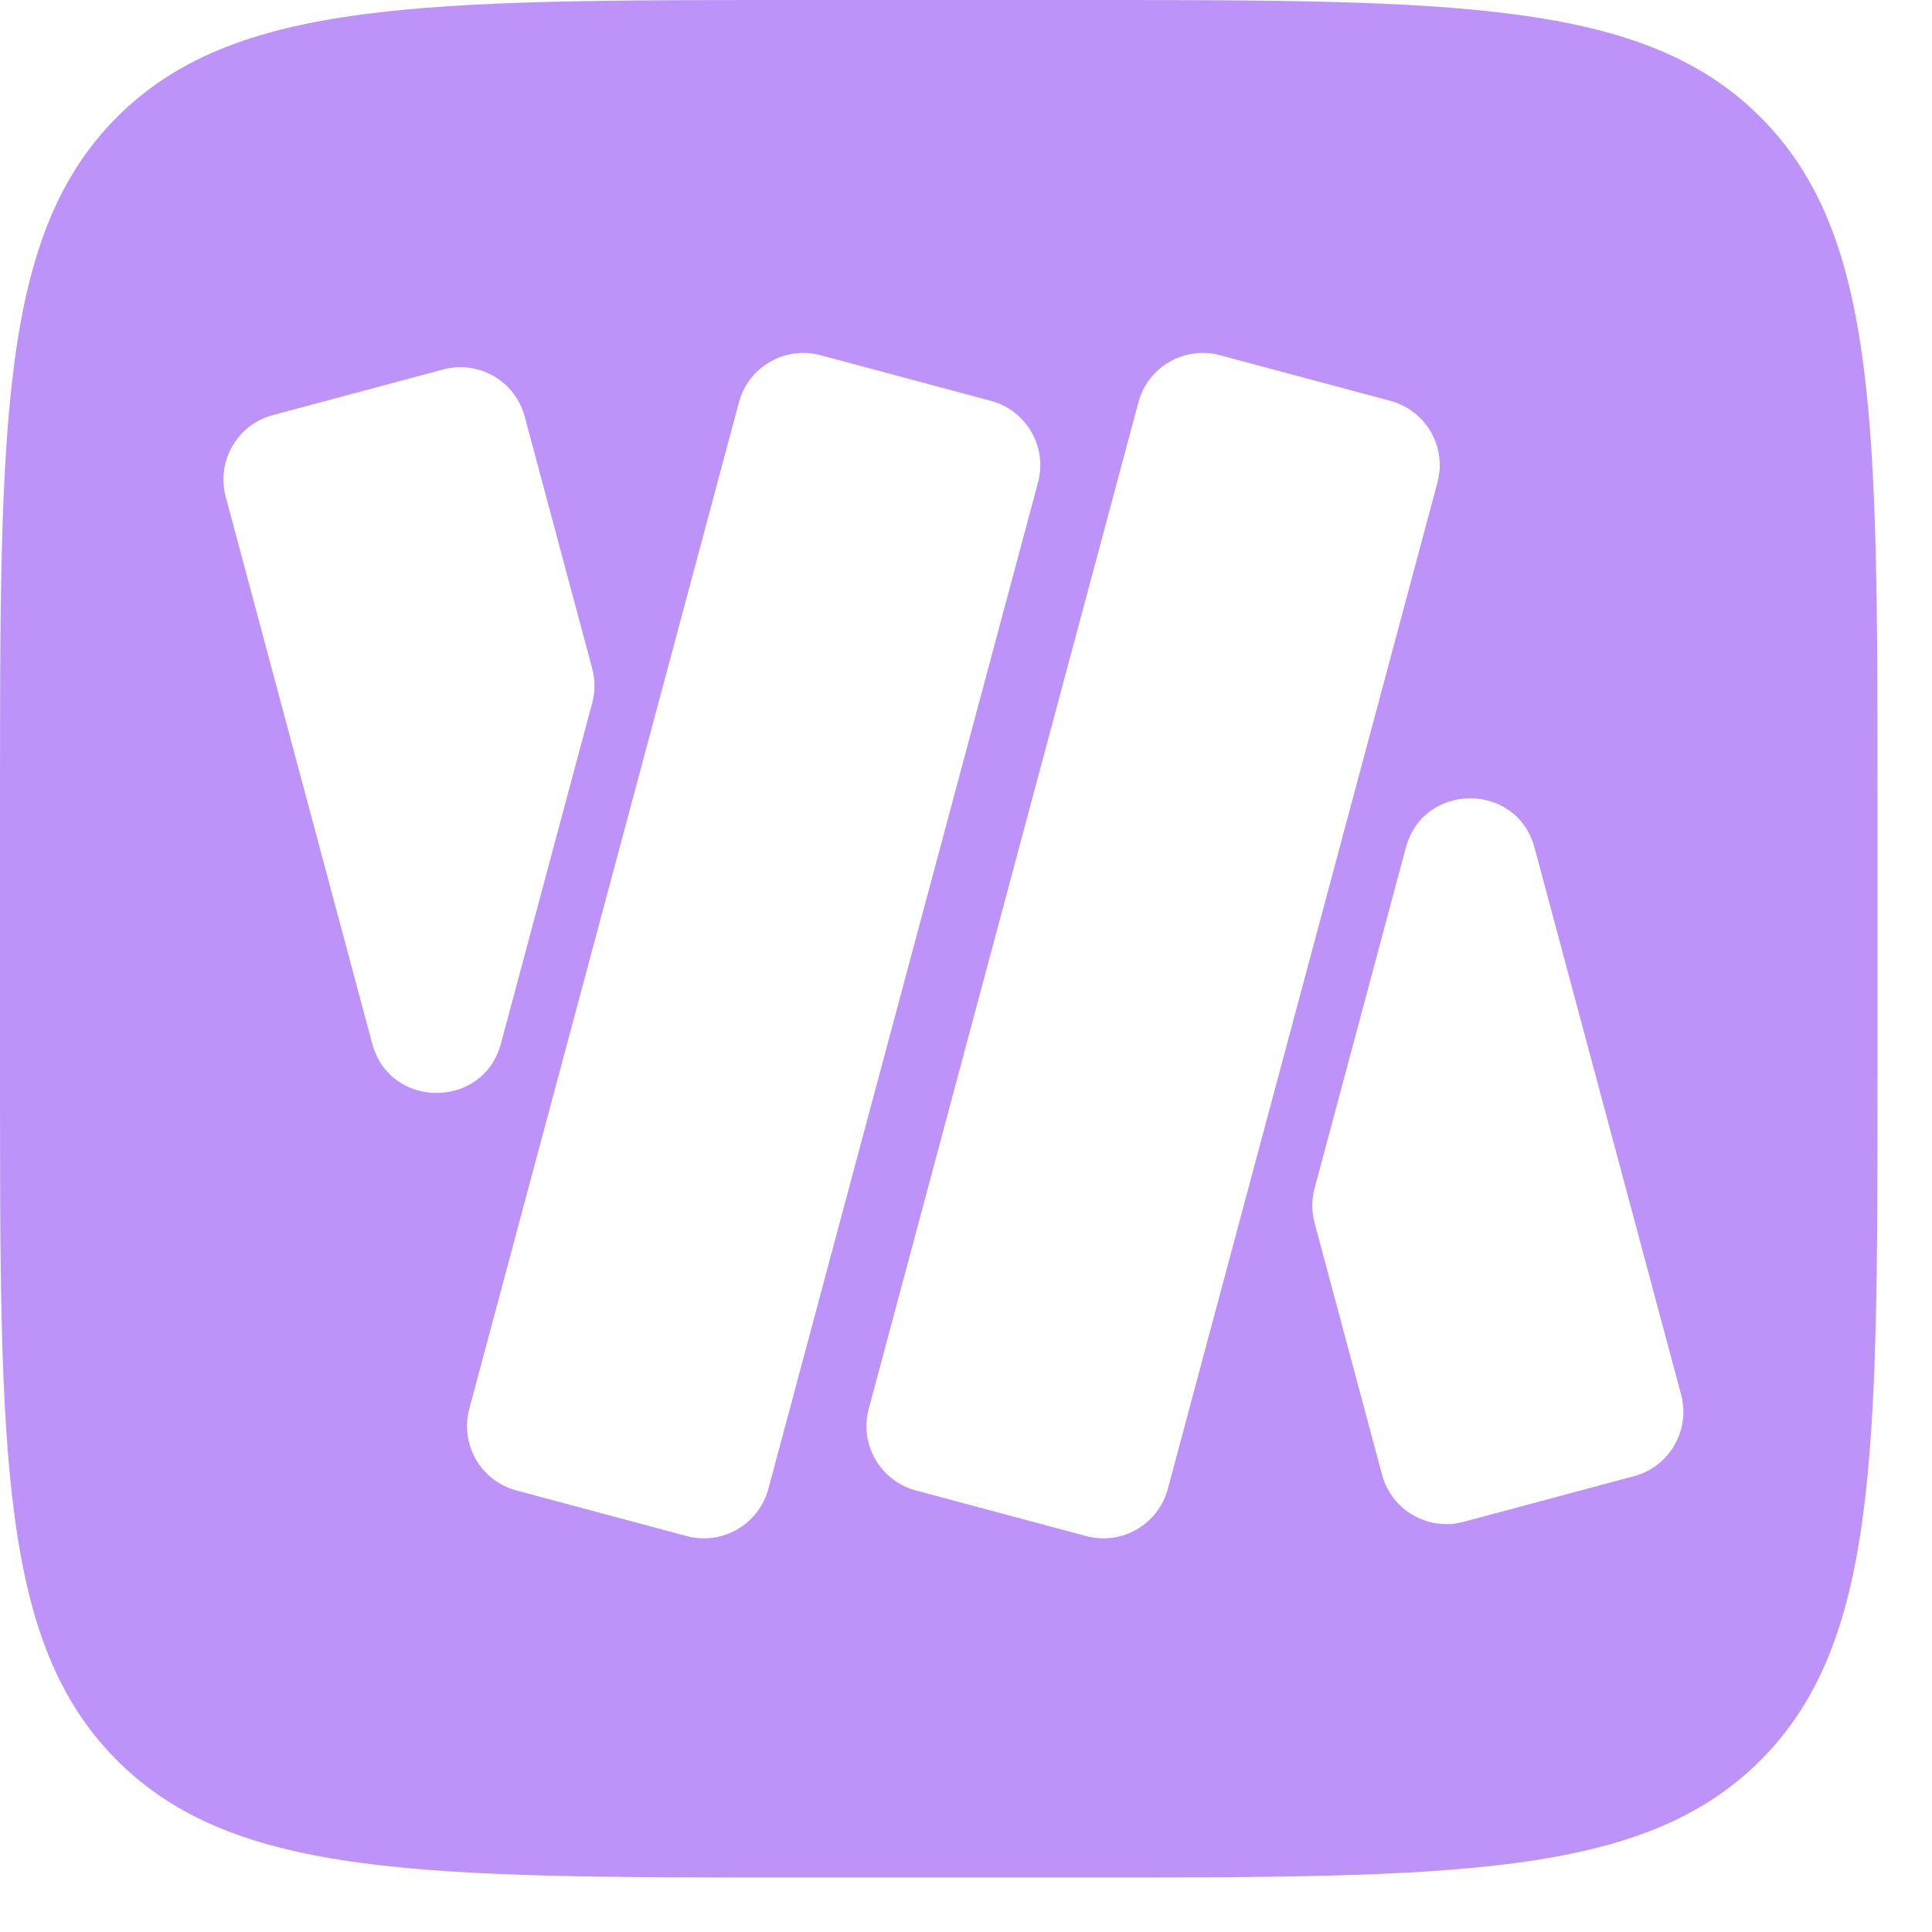 <svg width="29" height="29" viewBox="0 0 29 29" fill="none" xmlns="http://www.w3.org/2000/svg">
<path fill-rule="evenodd" clip-rule="evenodd" d="M0 12C0 6.343 0 3.515 1.757 1.757C3.515 0 6.343 0 12 0H16.182C21.839 0 24.667 0 26.424 1.757C28.182 3.515 28.182 6.343 28.182 12V16.182C28.182 21.839 28.182 24.667 26.424 26.424C24.667 28.182 21.839 28.182 16.182 28.182H12C6.343 28.182 3.515 28.182 1.757 26.424C0 24.667 0 21.839 0 16.182V12ZM14.874 6.017C15.407 6.16 15.724 6.708 15.581 7.242L11.533 22.35C11.389 22.883 10.841 23.2 10.308 23.057L7.751 22.372C7.217 22.229 6.901 21.681 7.044 21.147L11.092 6.039C11.235 5.505 11.783 5.189 12.317 5.332L14.874 6.017ZM8.889 10.034C8.935 10.204 8.935 10.382 8.889 10.552L7.519 15.665C7.254 16.653 5.852 16.653 5.587 15.665L3.388 7.456C3.245 6.922 3.561 6.374 4.095 6.231L6.652 5.546C7.185 5.403 7.733 5.719 7.876 6.253L8.889 10.034ZM13.747 22.372C13.214 22.229 12.897 21.681 13.04 21.147L17.088 6.039C17.231 5.505 17.78 5.189 18.313 5.332L20.87 6.017C21.403 6.16 21.72 6.708 21.577 7.241L17.529 22.35C17.386 22.883 16.837 23.2 16.304 23.057L13.747 22.372ZM19.732 18.355C19.687 18.186 19.687 18.007 19.732 17.838L21.102 12.724C21.367 11.736 22.769 11.736 23.034 12.724L25.234 20.933C25.377 21.467 25.06 22.015 24.527 22.158L21.97 22.843C21.436 22.986 20.888 22.669 20.745 22.136L19.732 18.355Z" fill="#BD93F9"/>
</svg>
